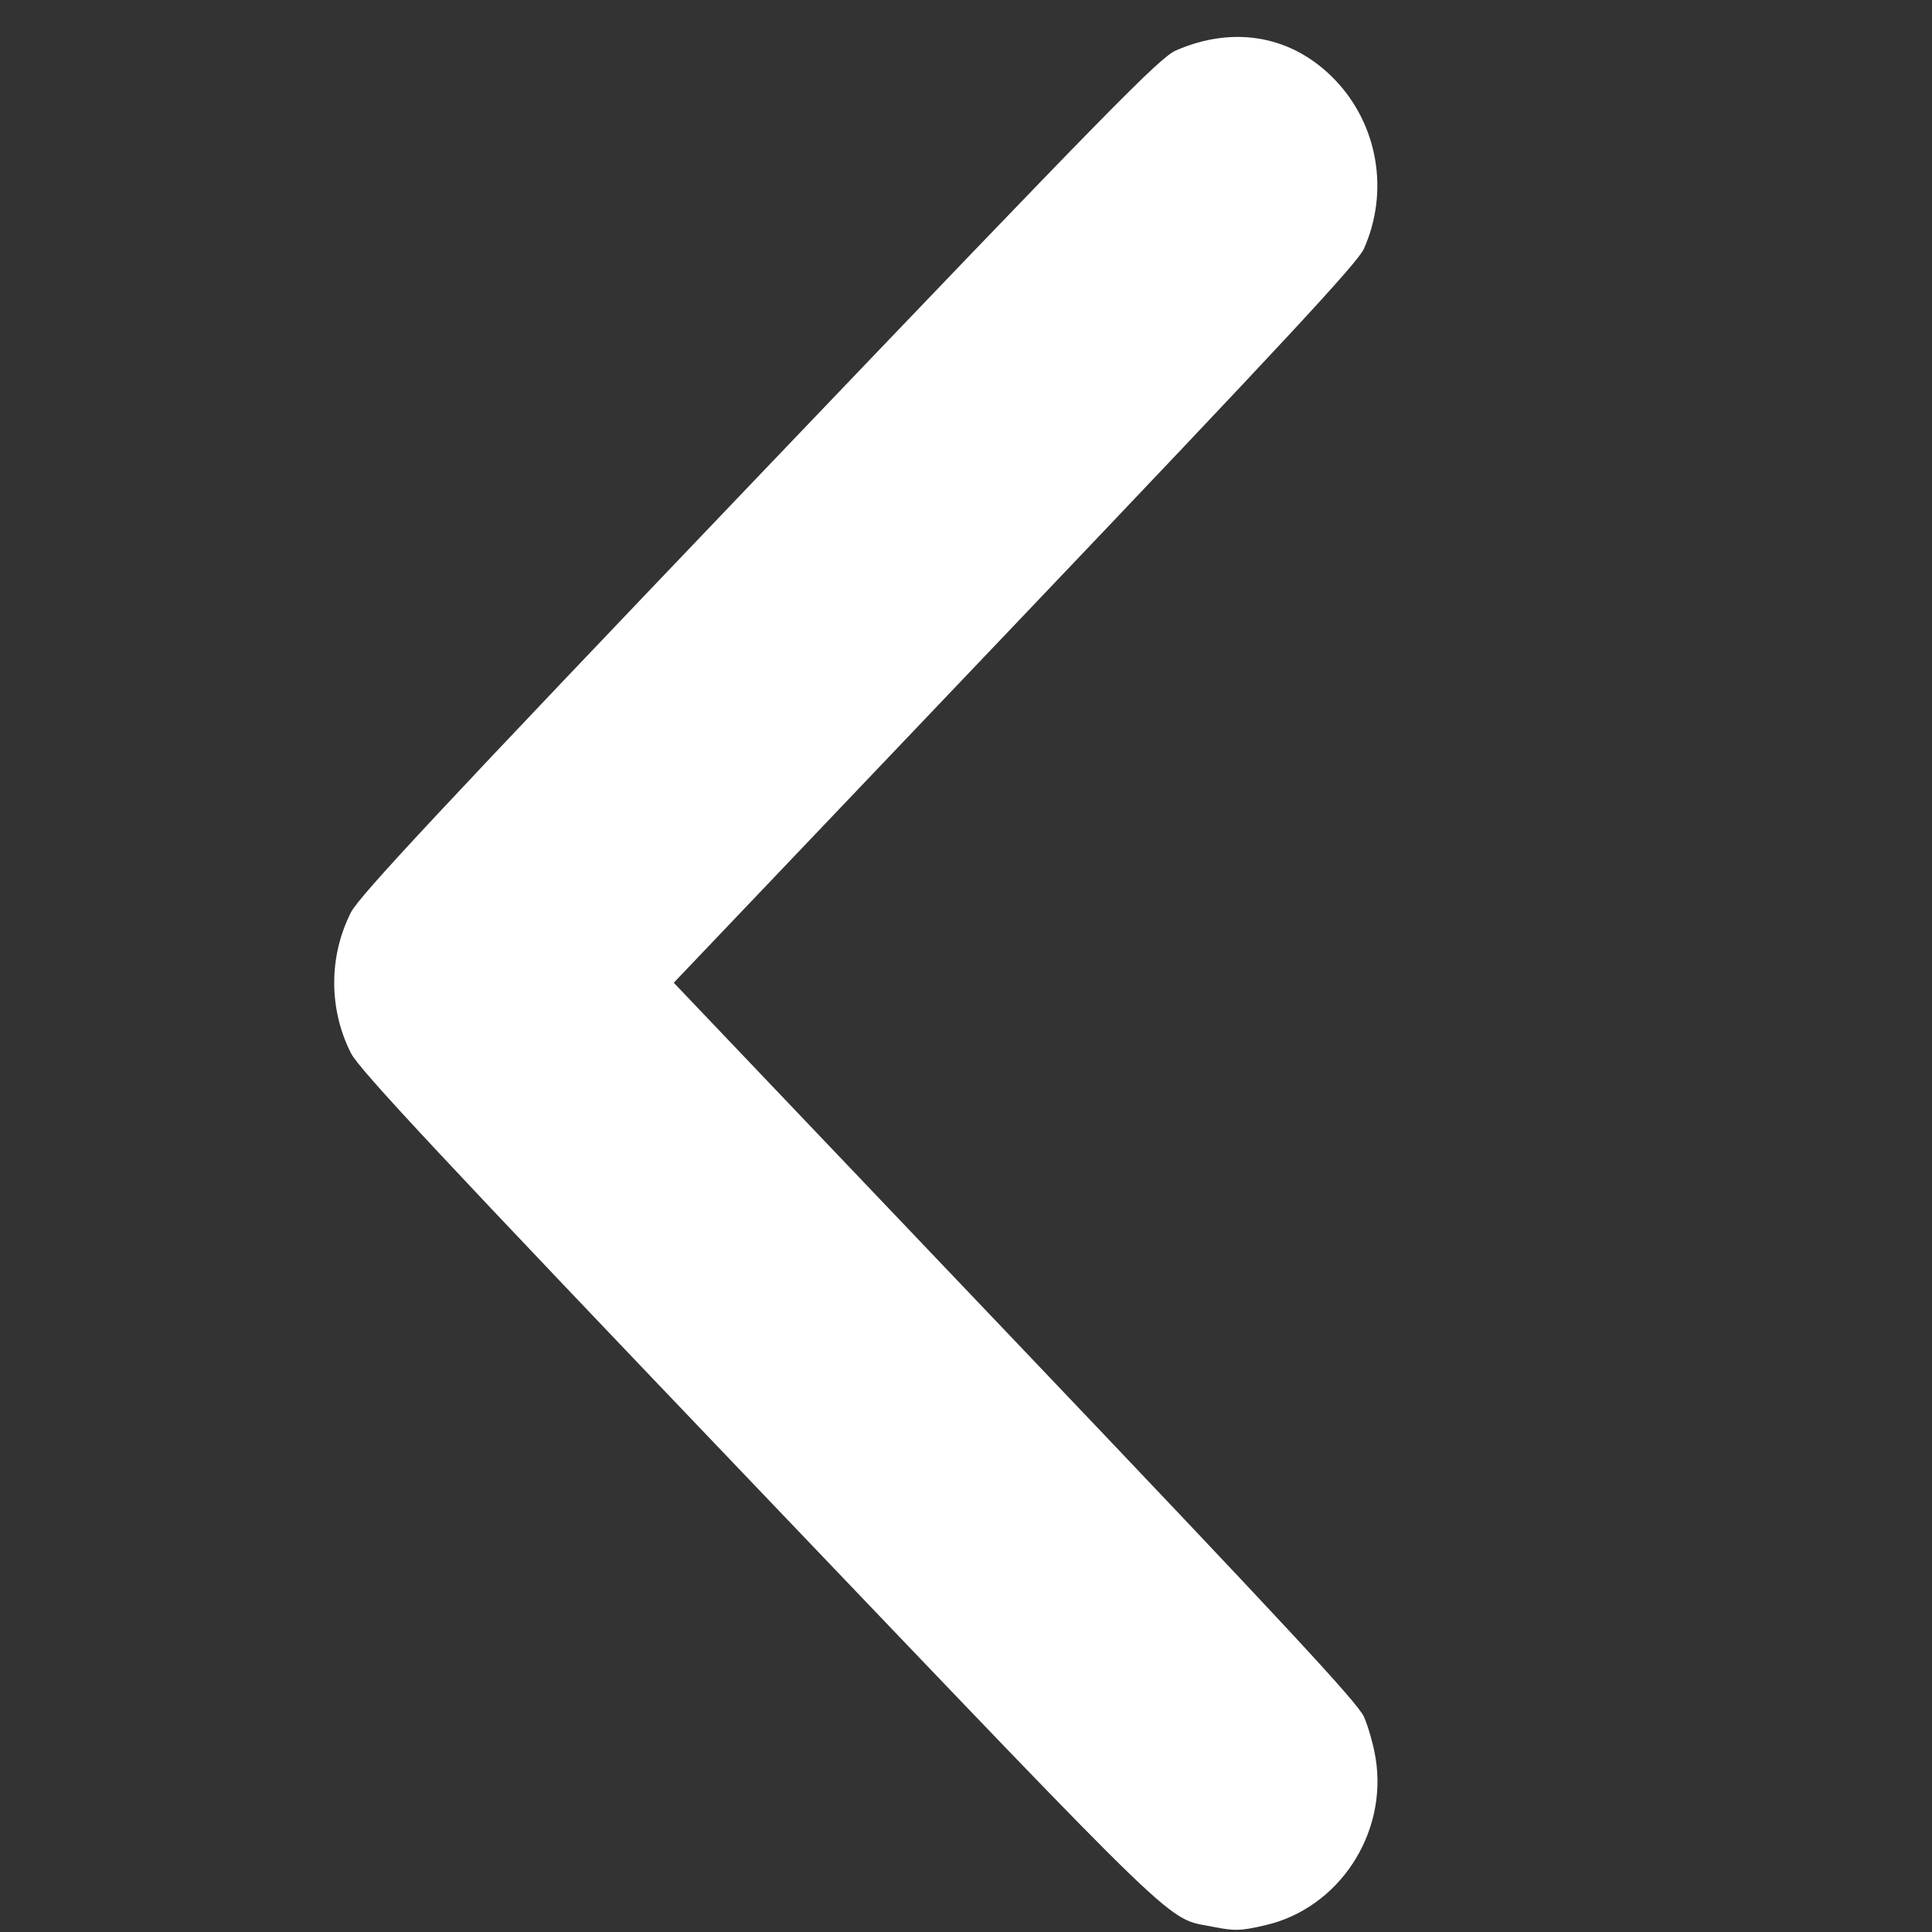 <?xml version="1.0" encoding="UTF-8" standalone="no"?>
<!-- Created with Inkscape (http://www.inkscape.org/) -->

<svg
   width="200"
   height="200"
   viewBox="0 0 52.917 52.917"
   version="1.1"
   id="svg1"
   xml:space="preserve"
   inkscape:export-filename="prev-black.svg"
   inkscape:export-xdpi="96"
   inkscape:export-ydpi="96"
   xmlns:inkscape="http://www.inkscape.org/namespaces/inkscape"
   xmlns:sodipodi="http://sodipodi.sourceforge.net/DTD/sodipodi-0.dtd"
   xmlns="http://www.w3.org/2000/svg"
   xmlns:svg="http://www.w3.org/2000/svg"><rect x="0" y="0" width="52.917" height="52.917" fill="#333333" stroke="none"/><sodipodi:namedview
     id="namedview1"
     pagecolor="#ffffff"
     bordercolor="#000000"
     borderopacity="0.25"
     inkscape:showpageshadow="2"
     inkscape:pageopacity="0.0"
     inkscape:pagecheckerboard="0"
     inkscape:deskcolor="#d1d1d1"
     inkscape:document-units="mm" /><defs
     id="defs1" /><g
     inkscape:label="Layer 1"
     inkscape:groupmode="layer"
     id="layer1"><path
       style="fill:#ffffff;stroke-width:0.374"
       d="m 34.652,52.732 c 2.015,-0.461 3.364,-2.506 3.025,-4.583 -0.059,-0.358 -0.203,-0.868 -0.322,-1.133 -0.169,-0.378 -2.219,-2.585 -9.558,-10.29 l -9.343,-9.809 9.343,-9.809 C 35.137,9.403 37.186,7.196 37.355,6.818 38.055,5.252 37.745,3.424 36.572,2.194 35.417,0.984 33.812,0.684 32.212,1.38 31.76,1.577 30.459,2.904 20.8,13.014 12.075,22.148 9.842,24.539 9.613,24.989 c -0.612,1.205 -0.612,2.653 4.74e-4,3.858 0.229,0.451 2.453,2.831 11.188,11.974 11.801,12.352 11.117,11.694 12.413,11.952 0.604,0.12 0.758,0.116 1.438,-0.04 z"
       id="path1-6" /></g></svg>
